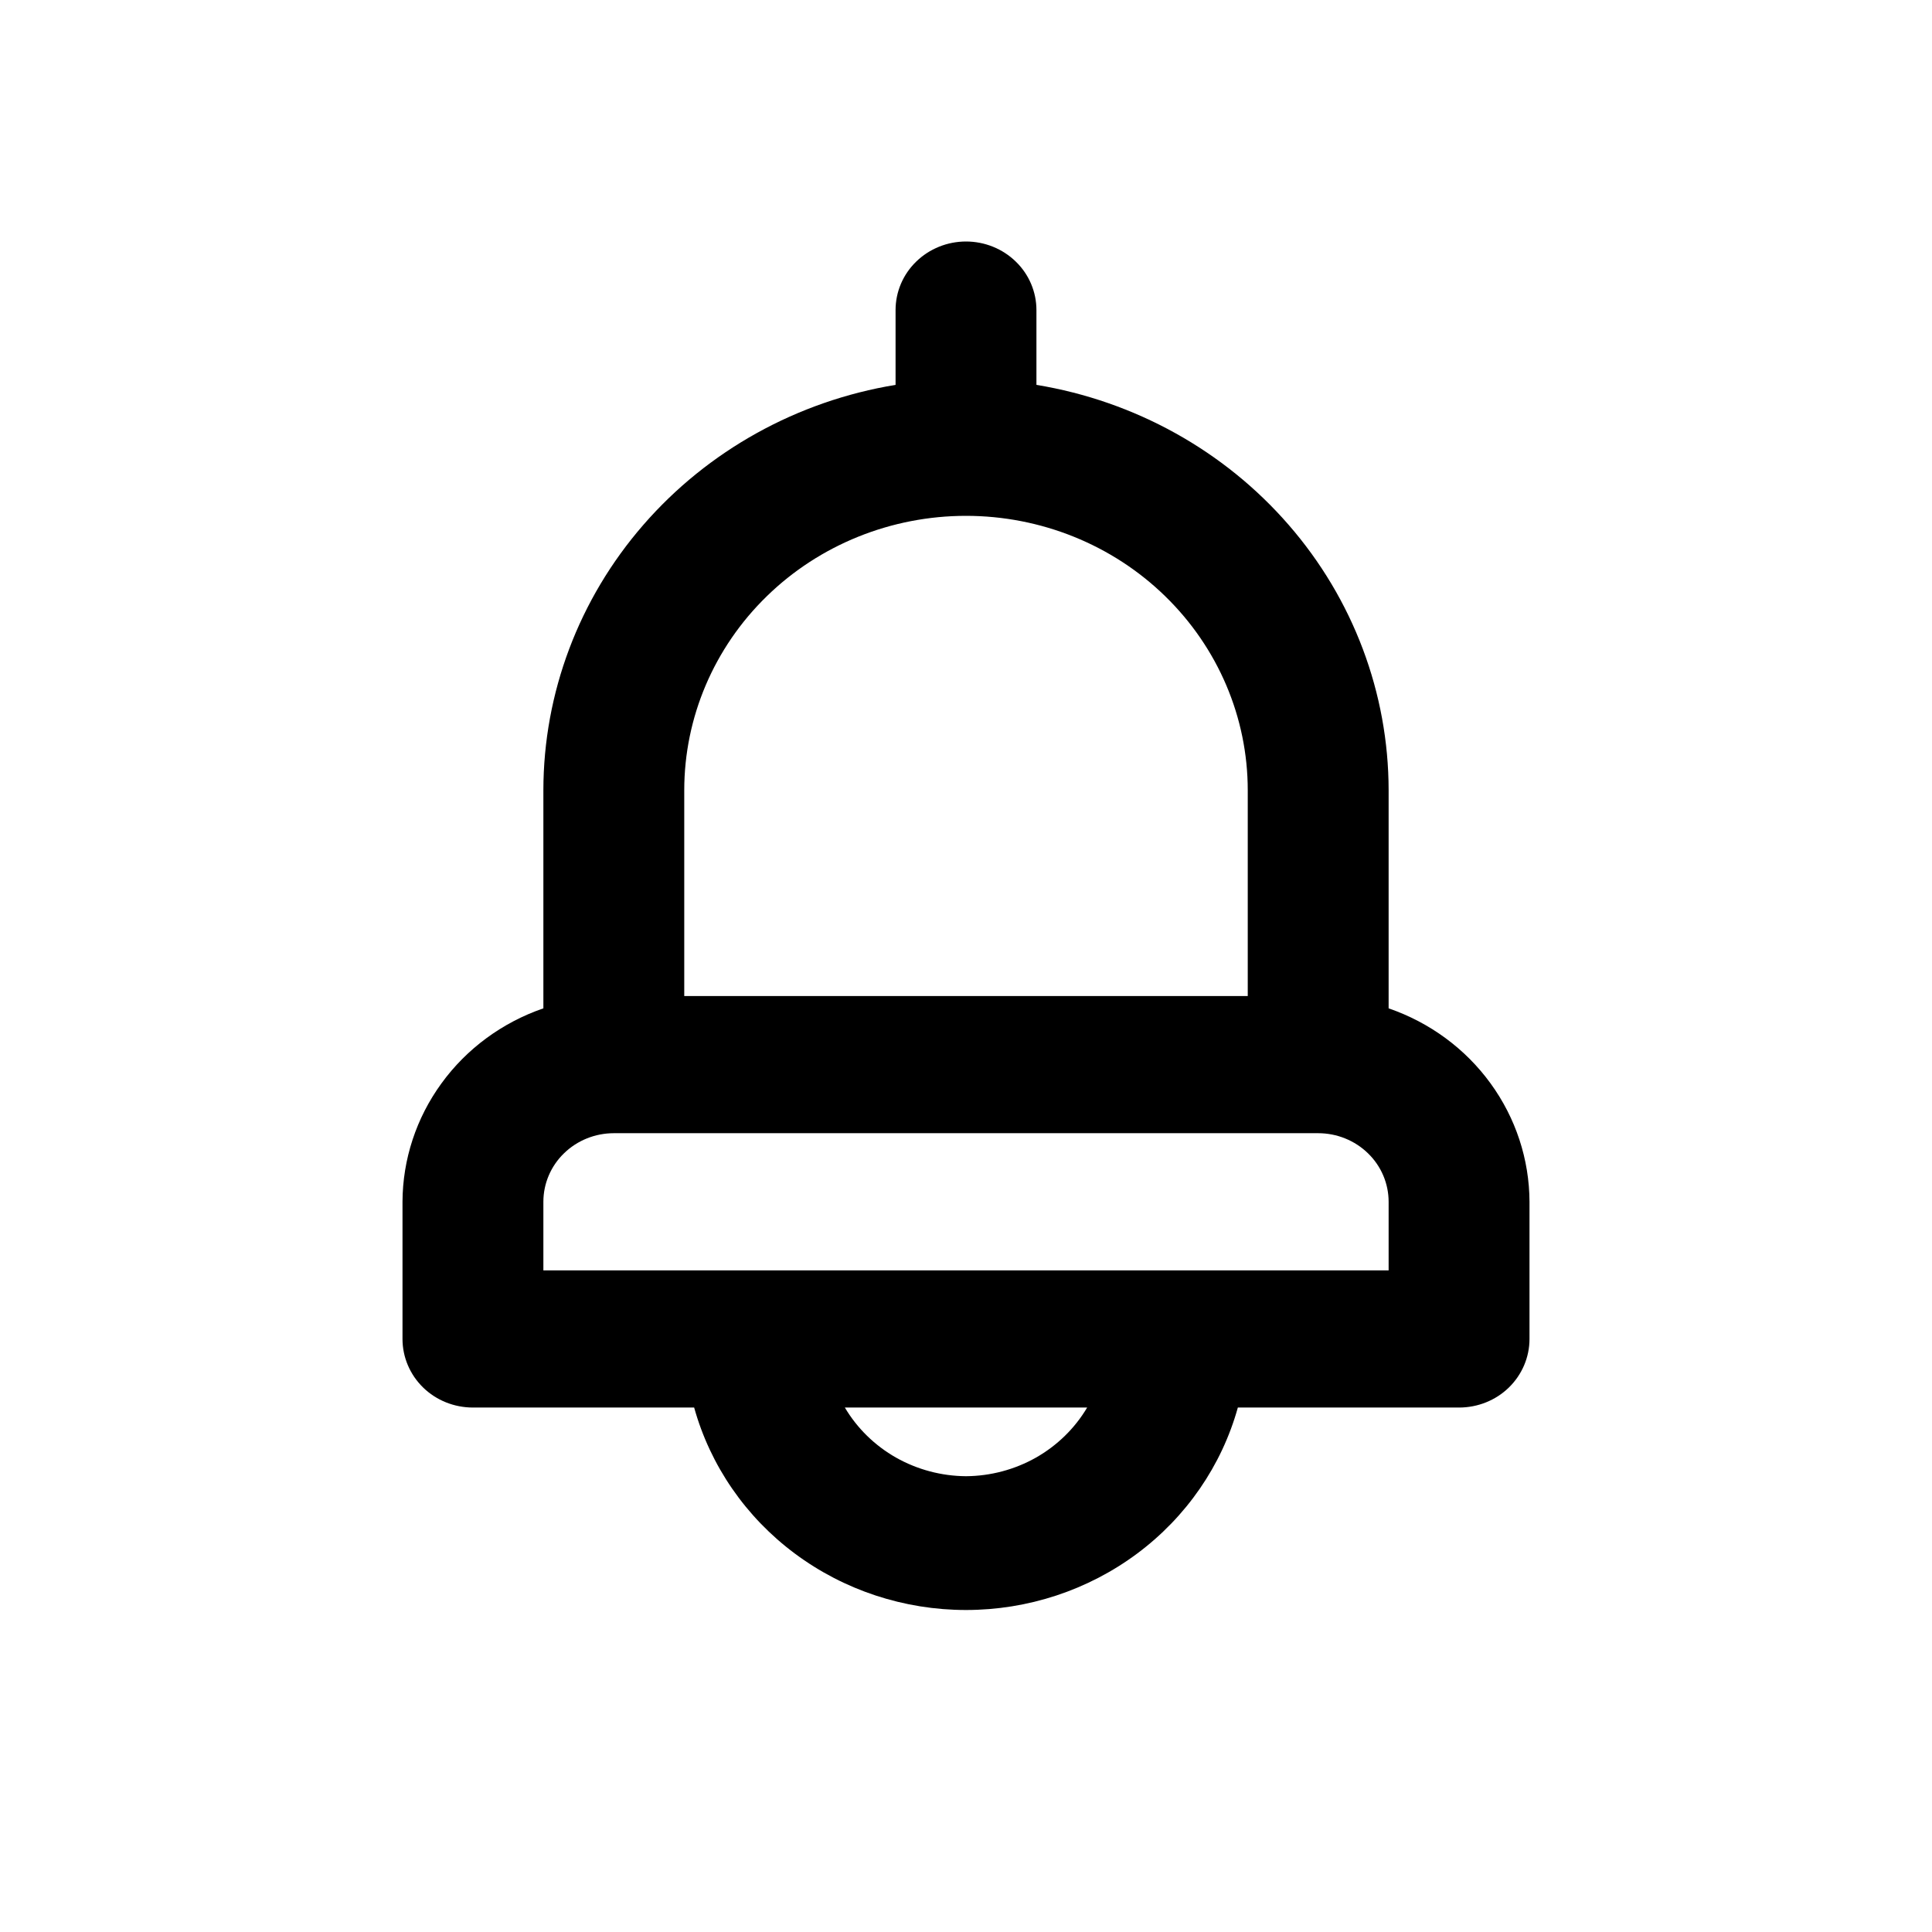 <svg width="24" height="24" viewBox="0 0 24 24" fill="none" xmlns="http://www.w3.org/2000/svg">
    <path d="M17.25 12.526V9.817C17.249 8.609 16.809 7.441 16.008 6.52C15.207 5.598 14.097 4.982 12.875 4.781V3.852C12.875 3.626 12.783 3.409 12.619 3.25C12.455 3.09 12.232 3 12 3C11.768 3 11.545 3.09 11.381 3.25C11.217 3.409 11.125 3.626 11.125 3.852V4.781C9.903 4.982 8.793 5.598 7.992 6.52C7.191 7.441 6.751 8.609 6.75 9.817V12.526C6.239 12.702 5.797 13.027 5.484 13.458C5.171 13.888 5.002 14.402 5 14.929V16.633C5 16.859 5.092 17.076 5.256 17.236C5.42 17.396 5.643 17.485 5.875 17.485H8.623C8.824 18.207 9.264 18.845 9.874 19.299C10.485 19.754 11.232 20 12 20C12.768 20 13.515 19.754 14.126 19.299C14.736 18.845 15.176 18.207 15.377 17.485H18.125C18.357 17.485 18.58 17.396 18.744 17.236C18.908 17.076 19 16.859 19 16.633V14.929C18.998 14.402 18.829 13.888 18.516 13.458C18.203 13.027 17.761 12.702 17.25 12.526ZM8.5 9.817C8.5 8.913 8.869 8.046 9.525 7.407C10.181 6.767 11.072 6.408 12 6.408C12.928 6.408 13.819 6.767 14.475 7.407C15.131 8.046 15.5 8.913 15.5 9.817V12.373H8.5V9.817ZM12 18.338C11.695 18.336 11.395 18.256 11.131 18.107C10.867 17.957 10.648 17.743 10.495 17.485H13.505C13.352 17.743 13.133 17.957 12.869 18.107C12.605 18.256 12.305 18.336 12 18.338ZM17.25 15.781H6.75V14.929C6.75 14.703 6.842 14.486 7.006 14.327C7.17 14.167 7.393 14.077 7.625 14.077H16.375C16.607 14.077 16.83 14.167 16.994 14.327C17.158 14.486 17.25 14.703 17.25 14.929V15.781Z"
          fill="currentColor"/>
</svg>

